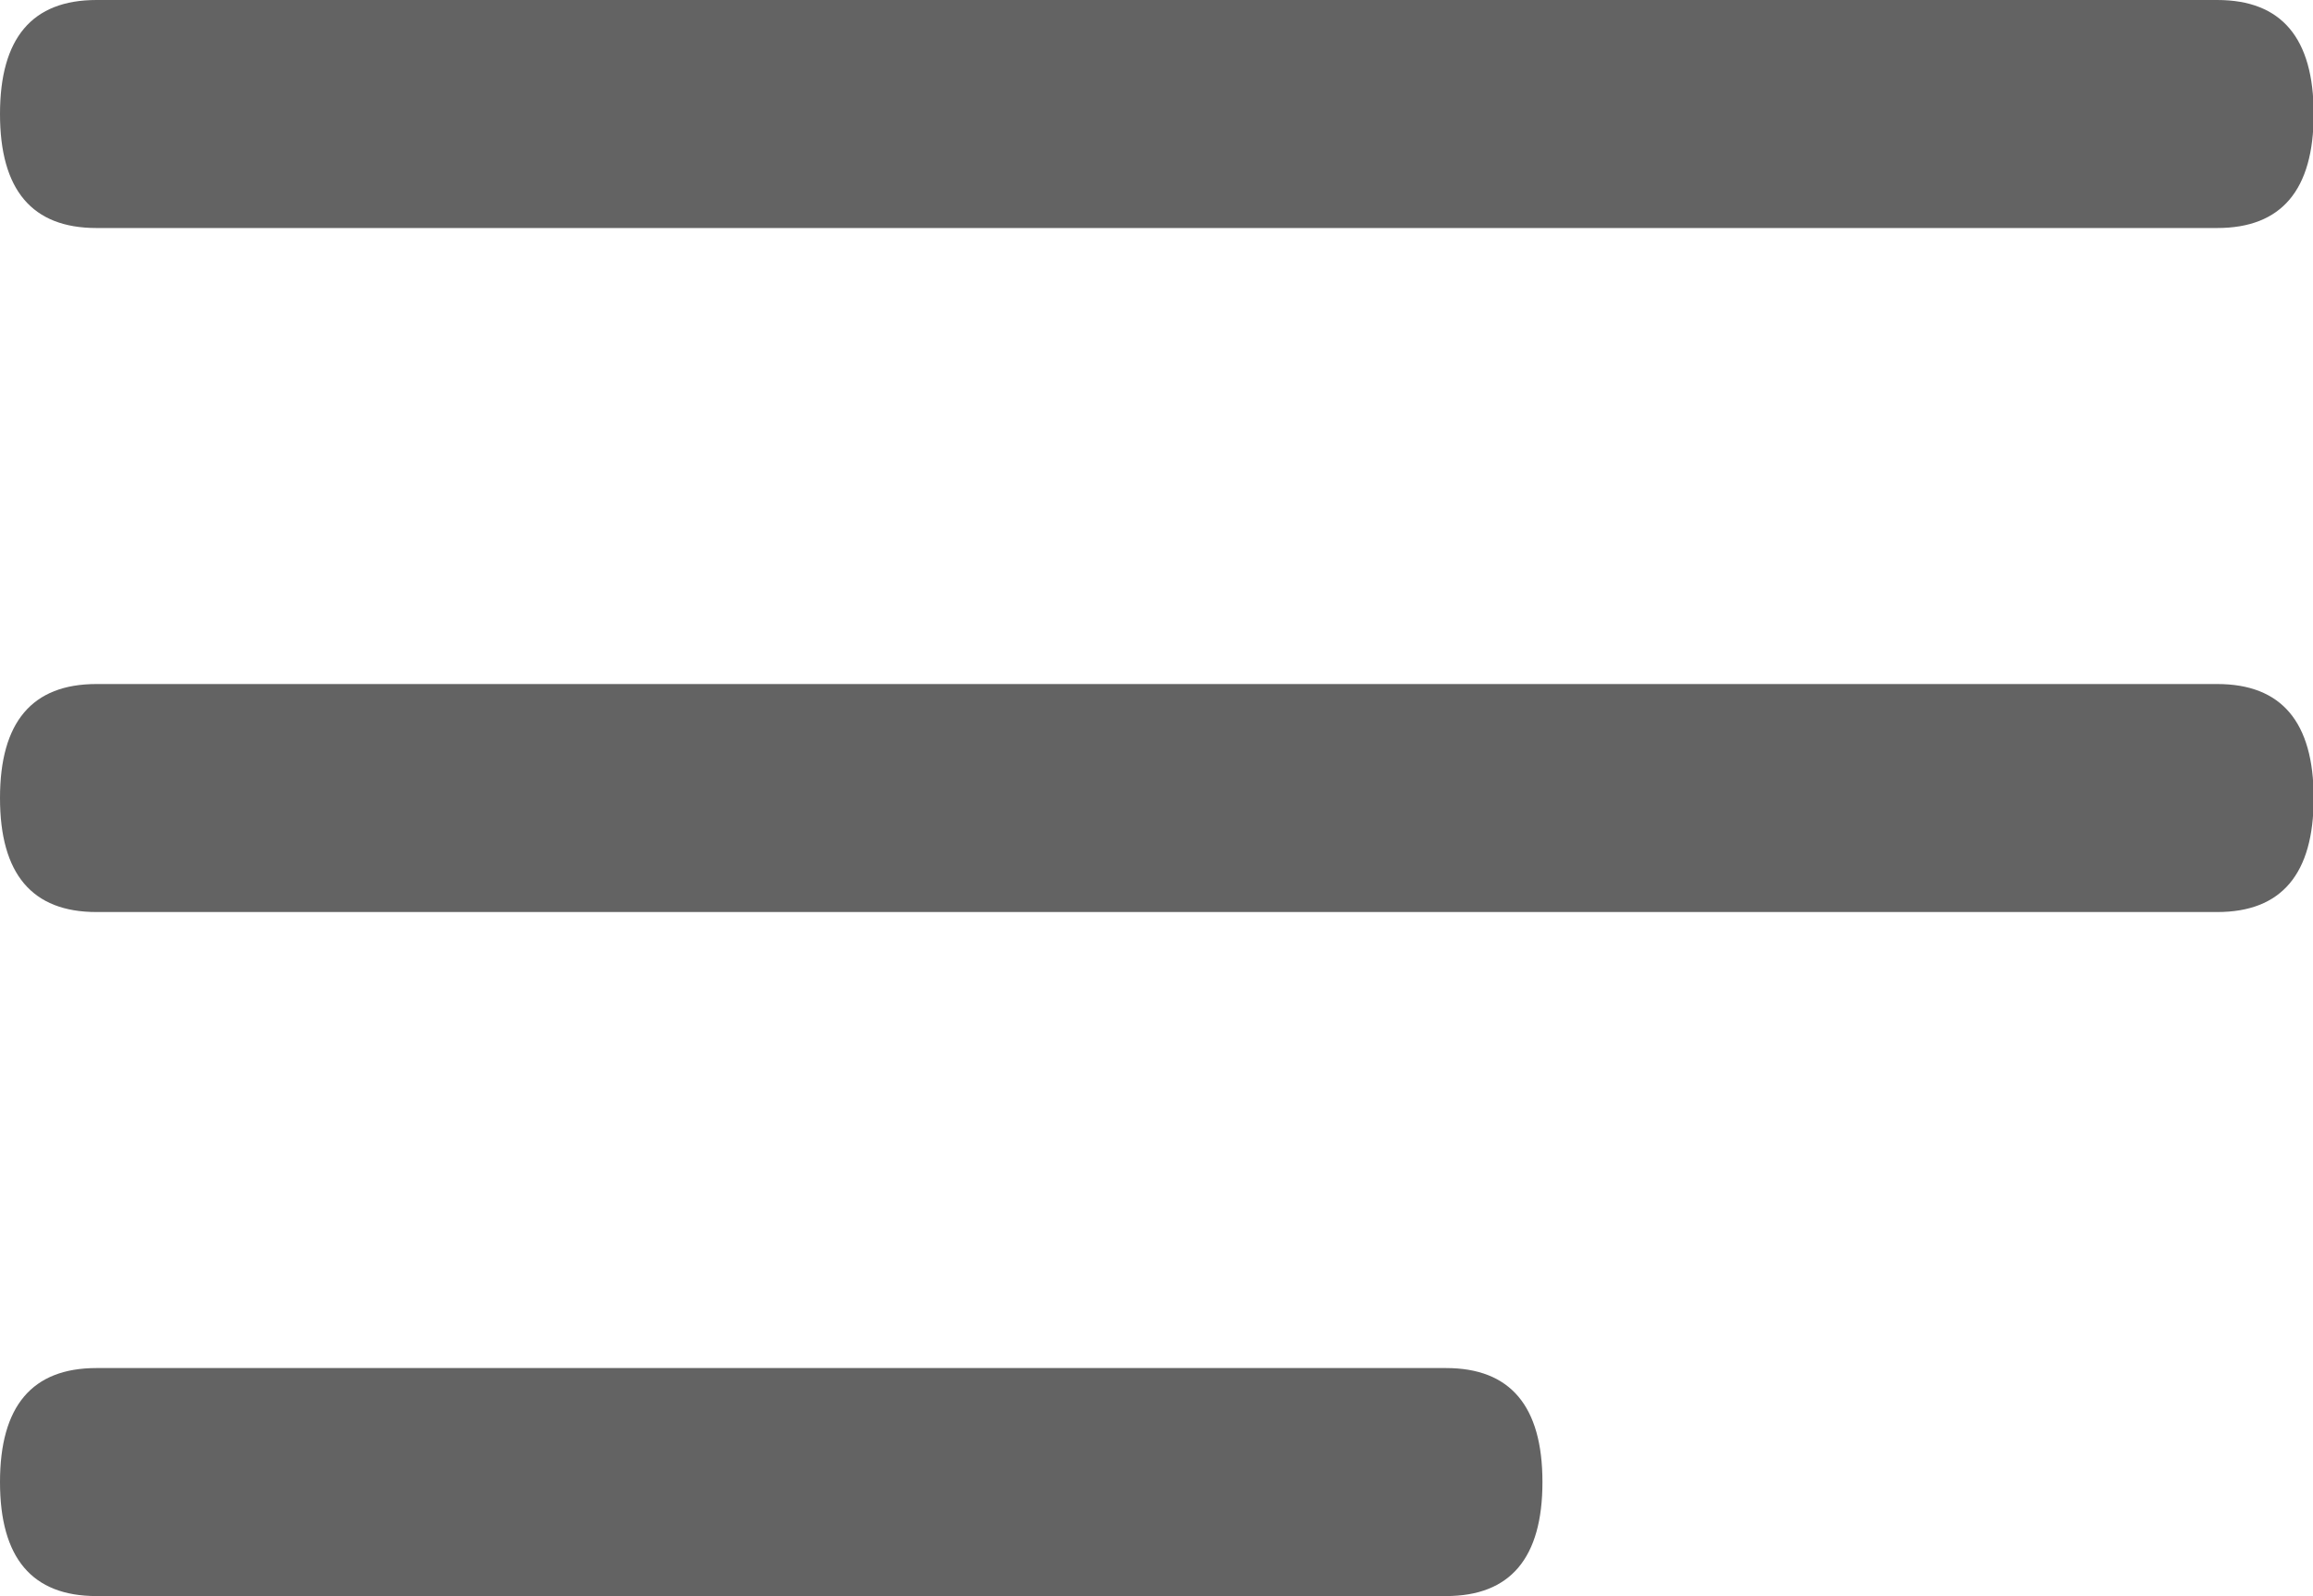 <?xml version="1.0" standalone="no"?><!DOCTYPE svg PUBLIC "-//W3C//DTD SVG 1.1//EN" "http://www.w3.org/Graphics/SVG/1.1/DTD/svg11.dtd"><svg t="1595083665768" class="icon" viewBox="0 0 1484 1024" version="1.1" xmlns="http://www.w3.org/2000/svg" p-id="5103" xmlns:xlink="http://www.w3.org/1999/xlink" width="289.844" height="200"><defs><style type="text/css"></style></defs><path d="M1422.58 146.289H61.848C20.614 146.289 0 121.909 0 73.146 0 24.383 20.614 0.003 61.848 0.003H1422.58c41.231 0 61.851 24.38 61.851 73.143 0 48.763-20.621 73.143-61.851 73.143zM61.848 438.863H1422.58c41.231 0 61.851 24.38 61.851 73.139 0 48.763-20.621 73.143-61.851 73.143H61.848c-41.234 0-61.848-24.38-61.848-73.143 0-48.759 20.614-73.139 61.848-73.139z m0 438.852H927.77c41.231 0 61.851 24.38 61.851 73.143 0 48.763-20.621 73.143-61.851 73.143H61.848c-41.234 0-61.848-24.38-61.848-73.143 0-48.763 20.614-73.143 61.848-73.143z" p-id="5104" fill="#636363"></path></svg>